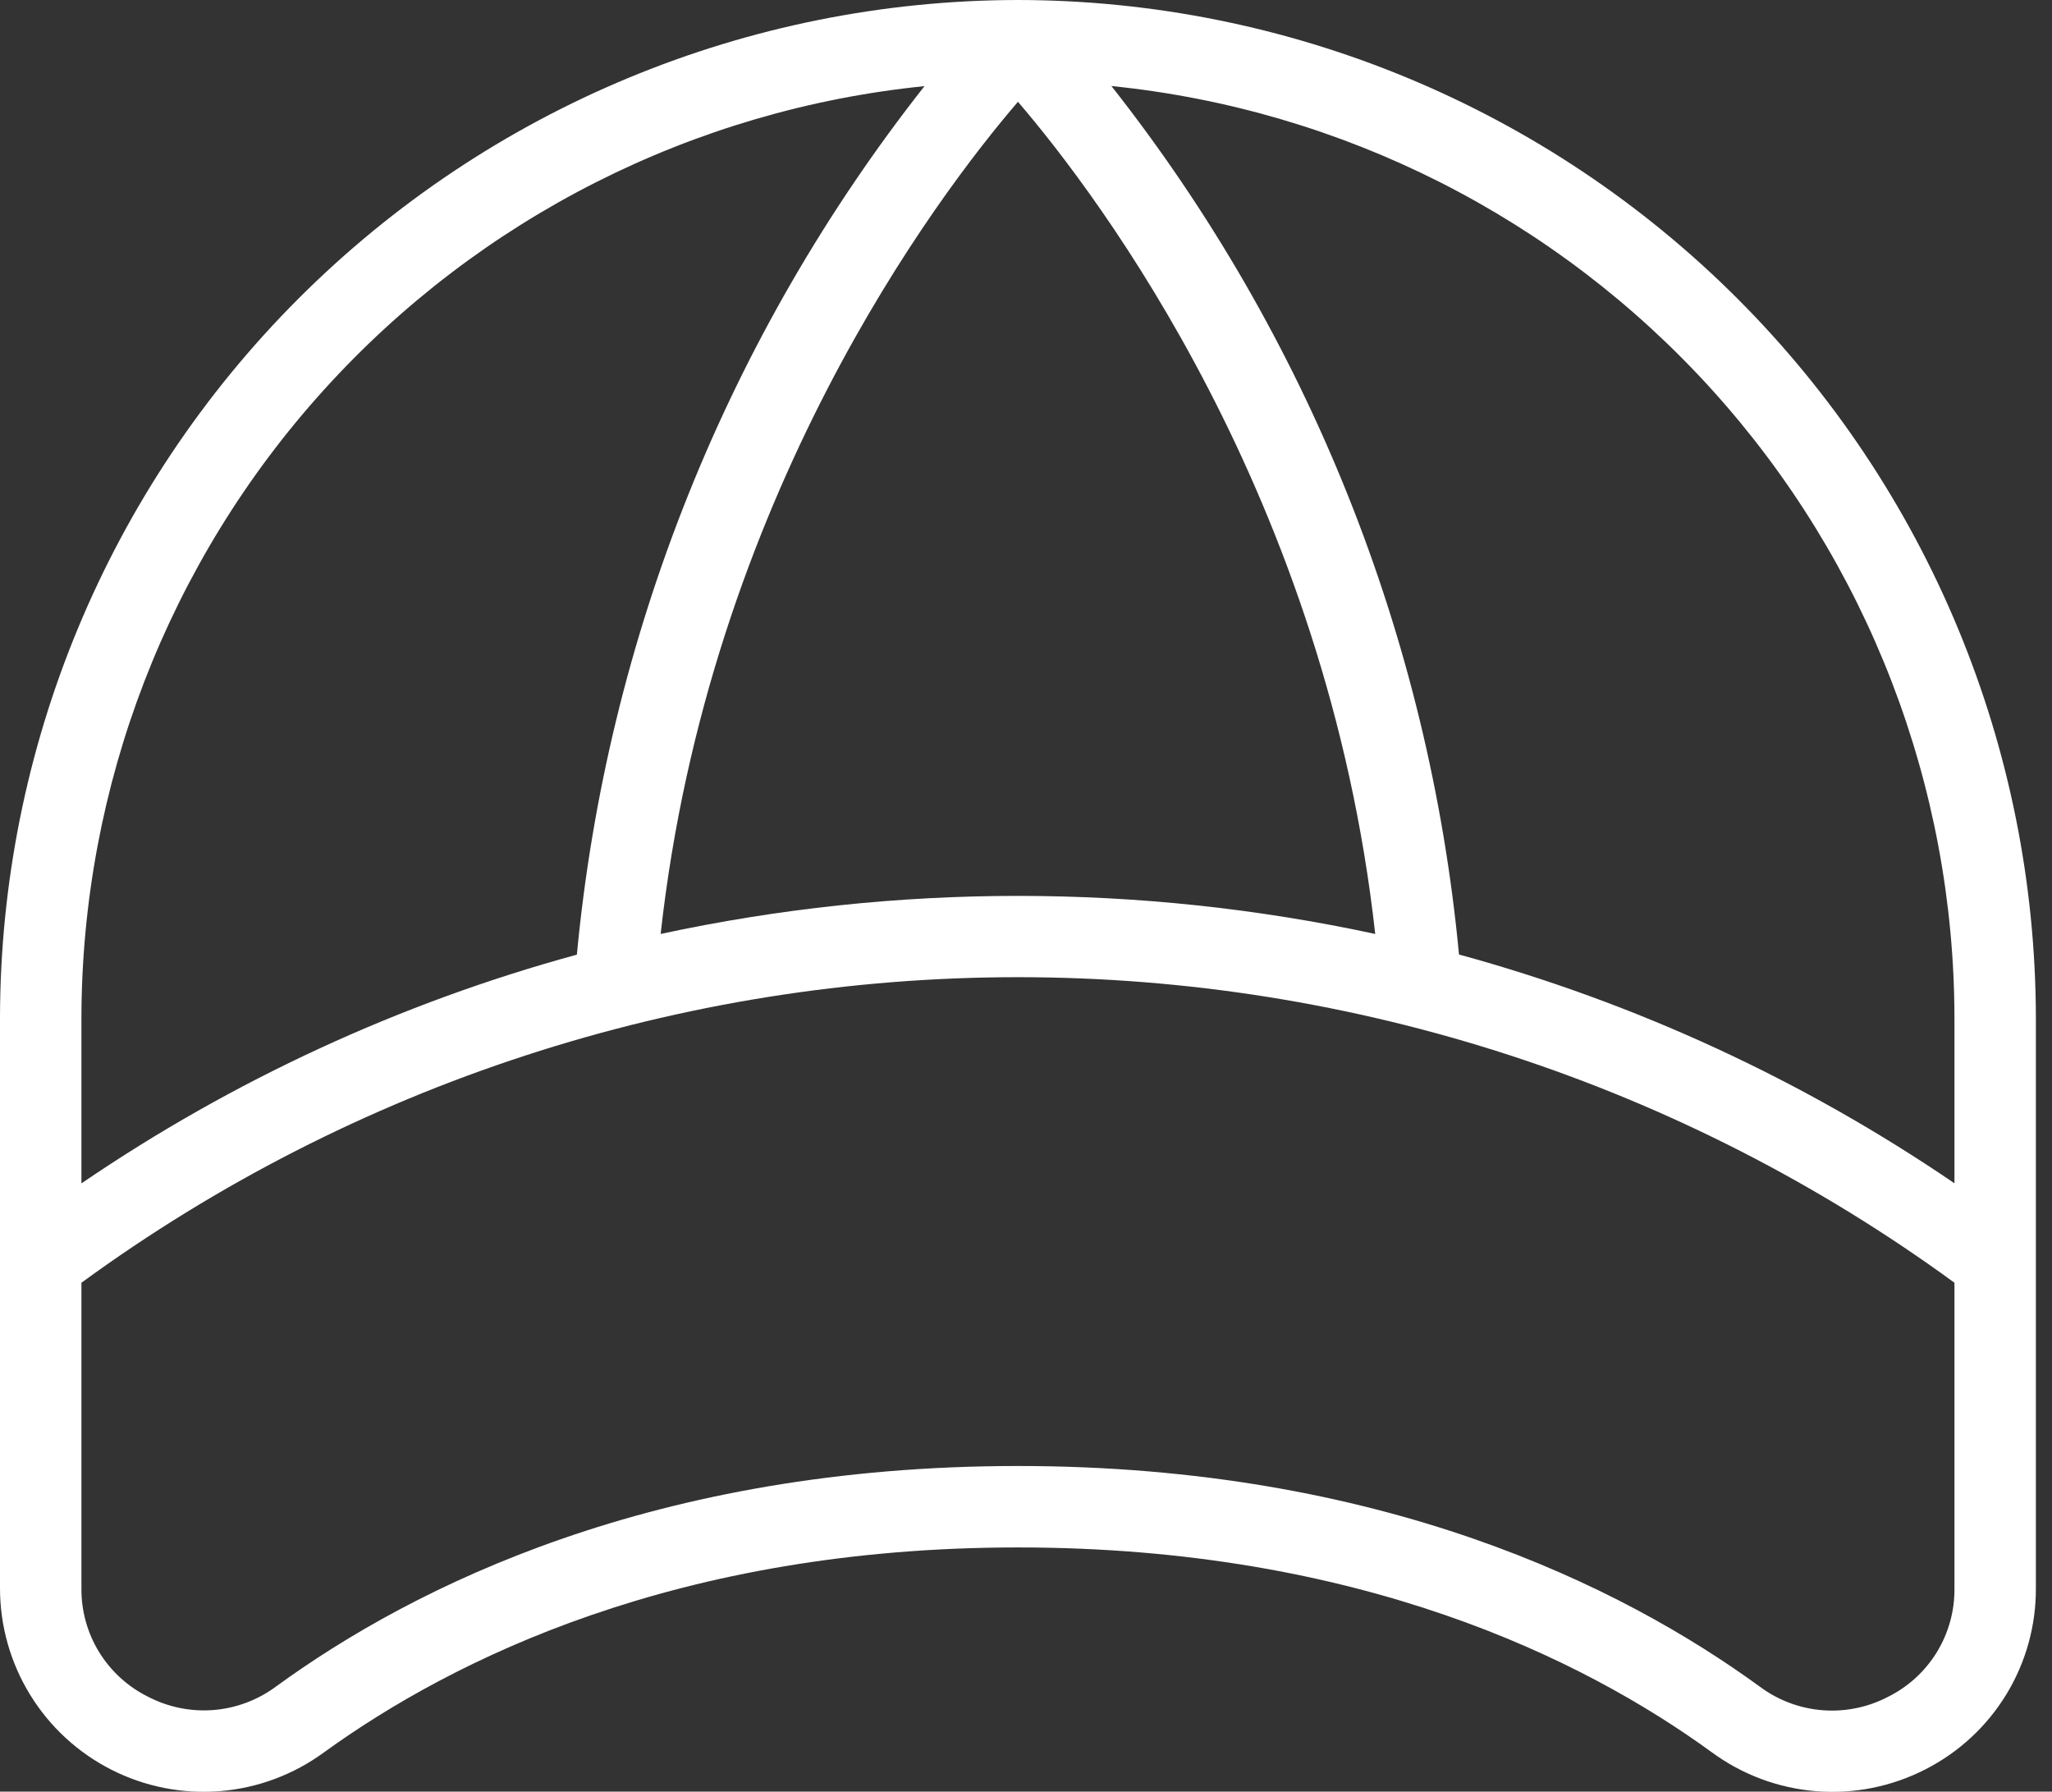 <svg width="63" height="55" viewBox="0 0 63 55" fill="none" xmlns="http://www.w3.org/2000/svg">
<rect x="0" y="0" width="63" height="55" fill="#333333" stroke="none"/>
<g id="Frame 6">
<path id="Vector" d="M31.253 0C22.967 0.01 15.024 3.306 9.165 9.165C3.306 15.024 0.01 22.967 1.20328e-08 31.253V48.754C-7.16762e-05 49.91 0.32 51.043 0.925 52.027C1.53 53.012 2.396 53.809 3.427 54.331C4.458 54.853 5.614 55.079 6.765 54.984C7.917 54.889 9.02 54.476 9.951 53.792C13.895 50.942 20.792 47.504 31.253 47.504C41.713 47.504 48.611 50.923 52.555 53.792C53.492 54.481 54.602 54.895 55.762 54.987C56.921 55.08 58.084 54.846 59.118 54.314C60.142 53.792 61.001 52.995 61.599 52.014C62.197 51.032 62.511 49.904 62.505 48.754V31.253C62.495 22.967 59.2 15.024 53.341 9.165C47.482 3.306 39.538 0.01 31.253 0ZM60.005 31.253V36.325C55.359 33.157 50.219 30.784 44.794 29.302C43.875 19.574 40.169 10.317 34.122 2.641C41.212 3.36 47.784 6.684 52.565 11.97C57.347 17.255 59.998 24.126 60.005 31.253ZM42.222 28.671C34.992 27.113 27.513 27.113 20.283 28.671C21.764 15.292 28.753 6.035 31.253 3.125C33.753 6.038 40.741 15.292 42.222 28.674V28.671ZM28.384 2.644C22.336 10.32 18.63 19.577 17.711 29.306C12.287 30.787 7.146 33.16 2.5 36.328V31.253C2.509 24.126 5.16 17.256 9.941 11.972C14.722 6.687 21.294 3.363 28.384 2.644ZM57.968 52.089C57.348 52.413 56.649 52.556 55.952 52.501C55.255 52.446 54.587 52.194 54.027 51.776C49.782 48.685 42.385 45.004 31.253 45.004C20.12 45.004 12.723 48.682 8.479 51.77C7.918 52.188 7.251 52.439 6.553 52.495C5.856 52.55 5.158 52.407 4.538 52.083C3.92 51.776 3.401 51.3 3.04 50.712C2.68 50.123 2.493 49.444 2.5 48.754V39.378C10.848 33.283 20.916 29.998 31.253 29.998C41.589 29.998 51.658 33.283 60.005 39.378V48.754C60.014 49.446 59.827 50.125 59.467 50.715C59.106 51.305 58.587 51.781 57.968 52.089Z" fill="white"/>
</g>
</svg>
